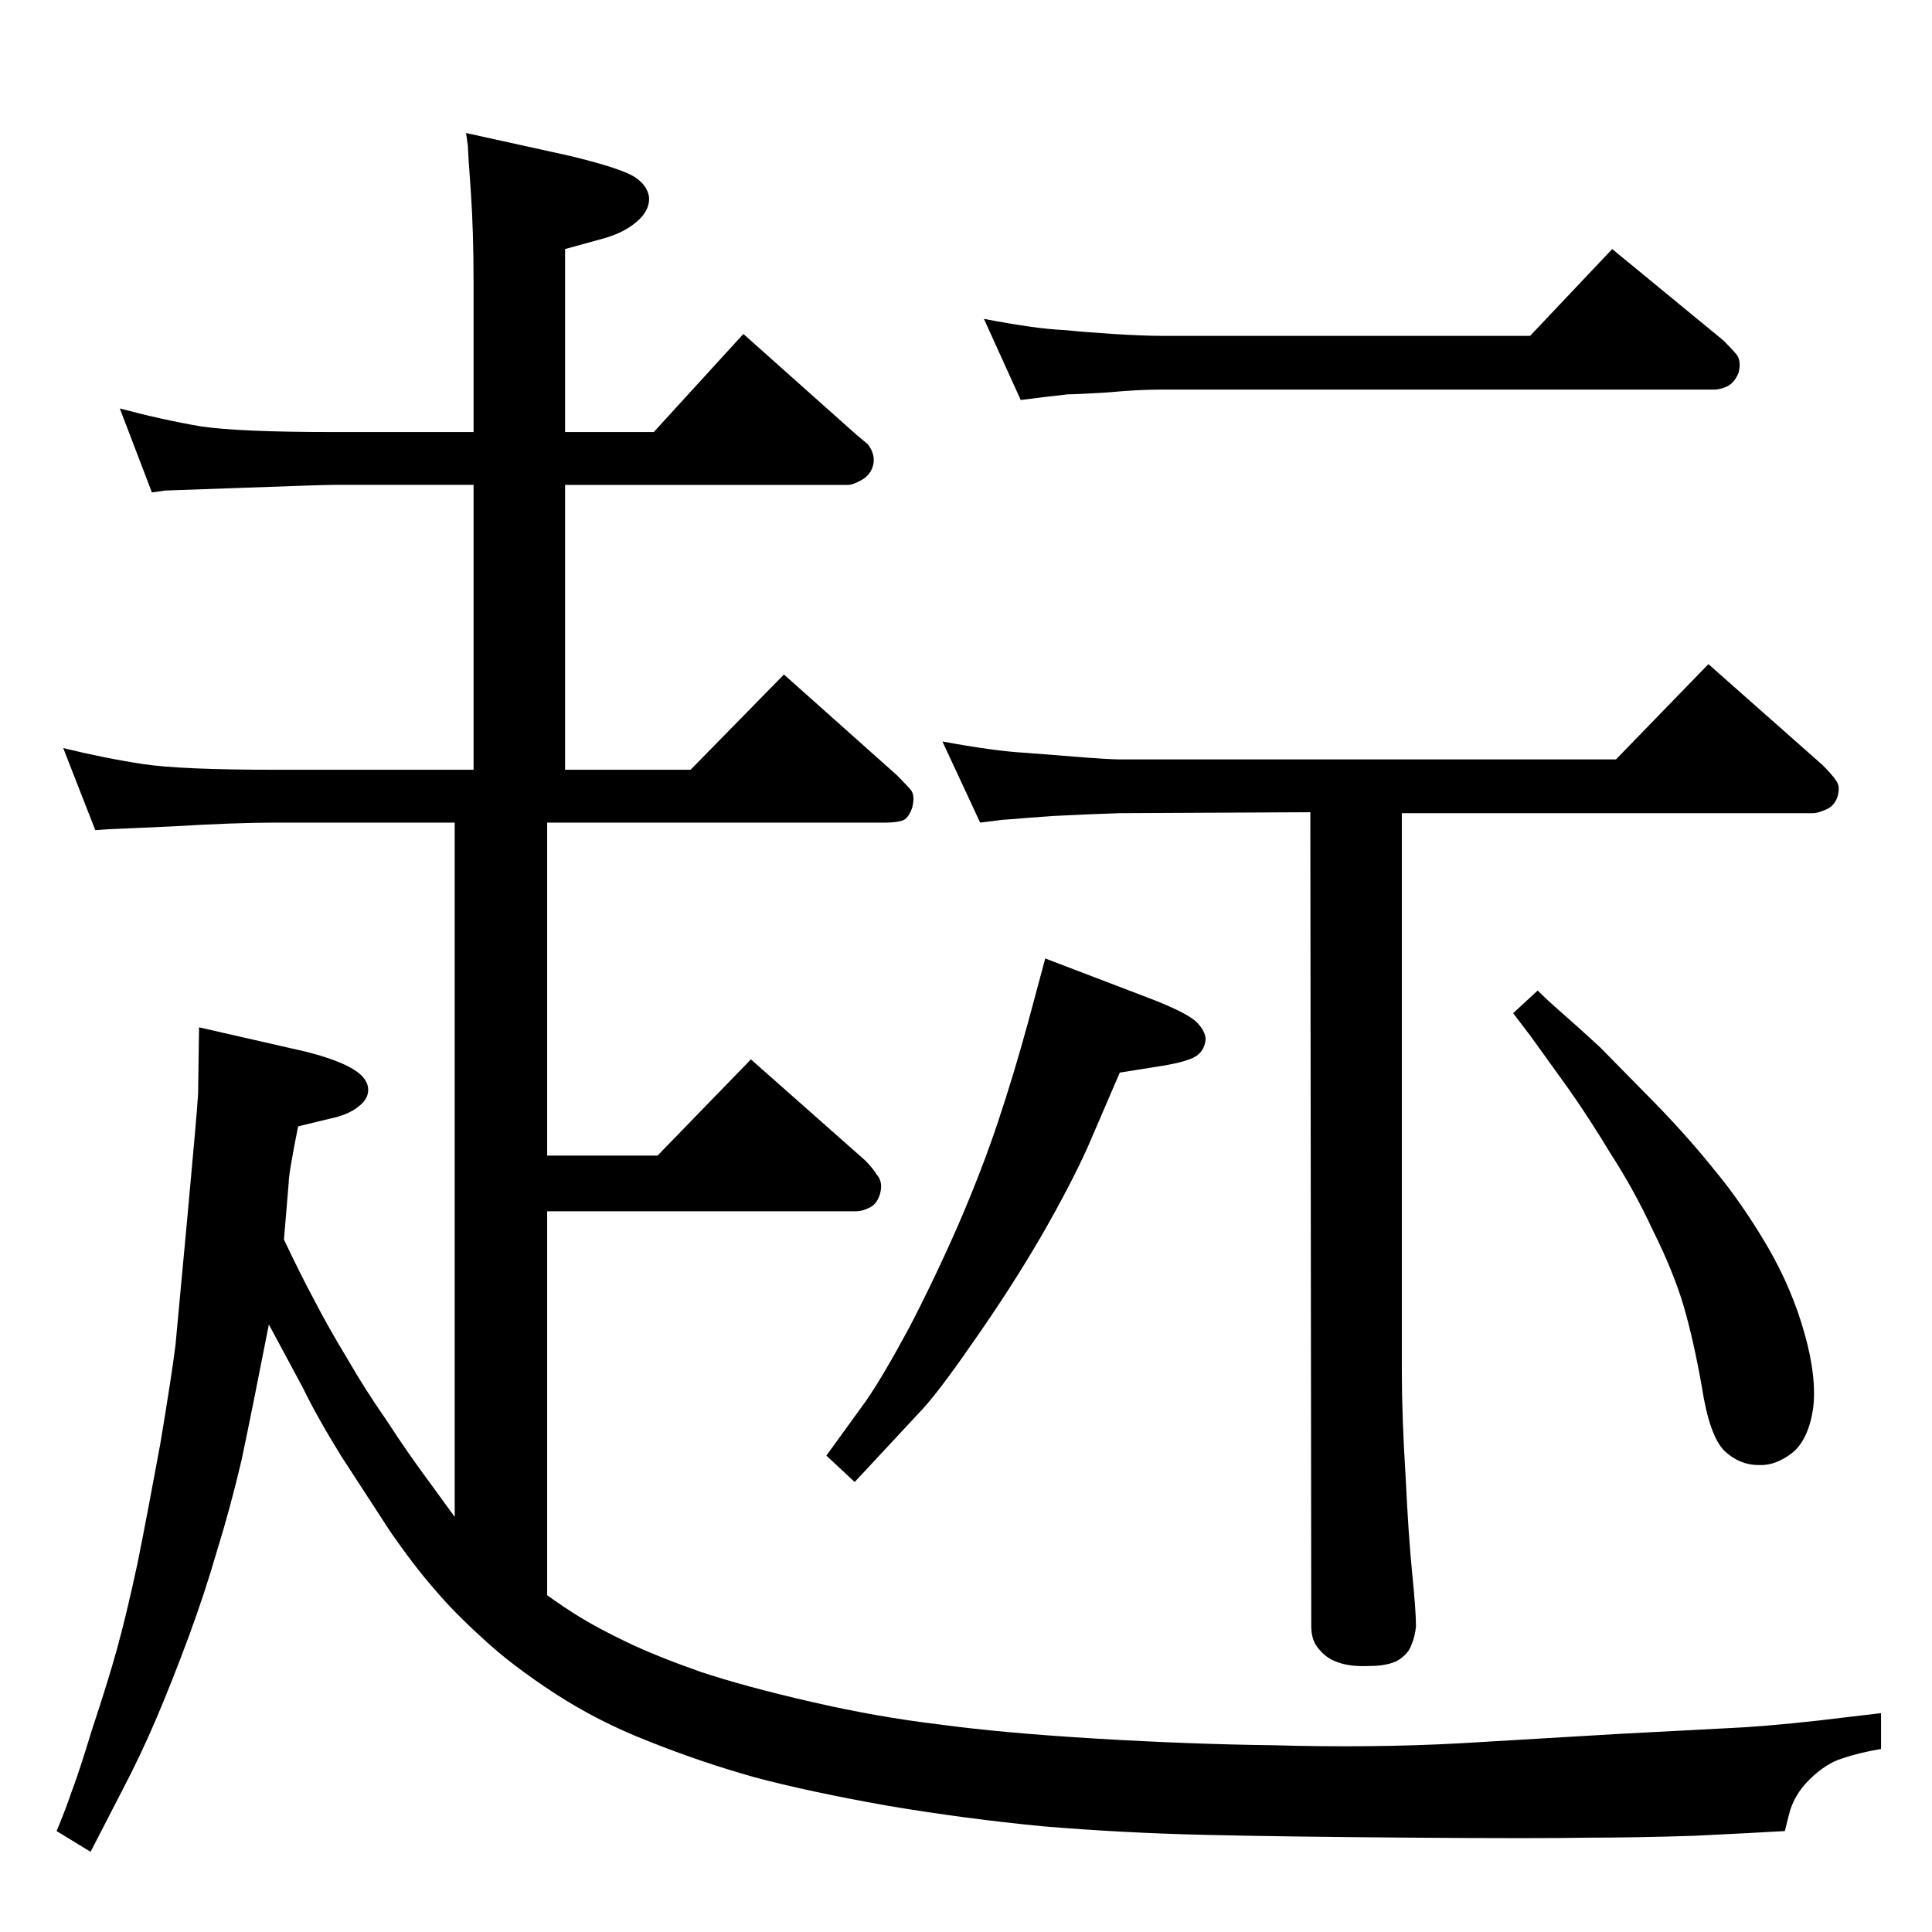 <?xml version="1.0" standalone="no"?>
<!DOCTYPE svg PUBLIC "-//W3C//DTD SVG 1.1//EN" "http://www.w3.org/Graphics/SVG/1.1/DTD/svg11.dtd" >
<svg xmlns="http://www.w3.org/2000/svg" xmlns:xlink="http://www.w3.org/1999/xlink" version="1.1" viewBox="0 0 2048 2048">
  <g transform="matrix(1 0 0 -1 0 2048)">
   <path fill="currentColor"
d="M1389 1187l-202 -1q-32 -1 -71 -3l-27 -2q-24 -2 -26 -2l-24 -3l-40 86q27 -5 49 -8q21 -3 39 -4l51 -4q37 -3 49 -3h526l98 101l121 -107q10 -10 14 -16q5 -6 2 -17q-3 -10 -12 -14t-14 -4h-436v-590q0 -50 4 -113q3 -63 7 -103t4 -56q-1 -11 -5 -20q-3 -9 -14 -16
q-11 -6 -30 -6q-21 -1 -34 4q-12 4 -20 14q-8 9 -8 24zM1622 1692l87 92l118 -97q9 -9 14 -15q5 -7 2 -19q-4 -10 -11 -14q-8 -4 -15 -4h-587q-24 0 -56 -3q-33 -2 -42 -2q-9 -1 -26 -3l-24 -3l-39 86q26 -5 47 -8q20 -3 40 -4q19 -2 50 -4q32 -2 50 -2h392zM1108 1032
l110 -42q39 -15 50 -25q10 -10 10 -19q-1 -10 -8 -16q-8 -7 -39 -12l-44 -7l-34 -79q-18 -40 -49 -94q-32 -55 -72 -112q-40 -58 -59 -77l-67 -72l-30 28l42 58q18 26 46 78q27 52 52 109q25 58 42 109t32 106zM1630 998q10 -10 26 -24q15 -13 40 -36l59 -60q35 -36 63 -71
q29 -35 56 -81q26 -45 39 -92q13 -46 9 -79q-5 -33 -22 -47q-18 -14 -36 -13q-20 0 -36 15q-16 16 -24 68q-9 51 -20 88q-11 36 -32 78q-20 43 -44 80q-23 38 -44 68l-41 57l-19 25zM580 357q18 -13 36 -24t48 -25.5t78 -31.5q48 -16 118 -32q69 -16 136 -24q66 -9 166 -15
q101 -6 187 -7q105 -3 198 2l169 10l133 7q47 3 111 11l34 4v-38q-24 -4 -41 -10q-17 -5 -34.5 -22t-22.5 -39l-4 -16q-34 -2 -96 -5q-62 -2 -113 -2q-51 -1 -187 0q-135 1 -220 3q-86 2 -170 9q-83 8 -166 22q-84 15 -140 30q-57 16 -112 38q-54 21 -100 51t-76 58
q-31 28 -52 53q-21 24 -46 60l-52 80q-26 42 -41 73l-36 67q-18 -92 -29 -144q-12 -51 -26 -96q-13 -45 -30 -91t-34 -86t-37 -78l-33 -64l-36 22q10 24 16 42q7 18 22 67q16 48 26 84t22 92q11 55 24 126q12 72 16 104q3 32 13 140t11 127l1 70l114 -26q31 -8 47 -17
t18 -20q2 -12 -10 -21q-11 -9 -31 -13l-33 -8q-10 -50 -10 -60l-5 -60q17 -36 32 -64q15 -29 35 -62q19 -33 42 -66q22 -34 48 -69l24 -33v736h-189q-44 0 -110 -4q-66 -3 -68 -3l-14 -1l-34 87q45 -11 85 -17t141 -6h209v302h-149q-10 0 -93 -3q-82 -3 -85 -3l-14 -2
l-34 89q45 -12 86 -19q41 -6 140 -6h149v157q0 57 -3 99q-3 41 -3 47l-2 14l109 -24q50 -12 67 -21q16 -9 18 -23q1 -14 -13 -26t-36 -18l-40 -11v-194h94l95 104l120 -107l12 -10q9 -12 5 -24q-3 -9 -12 -14t-14 -5h-300v-302h133l99 101l120 -107q10 -10 15 -16
q4 -6 1 -18q-4 -12 -11 -14t-17 -2h-359v-353h117l99 102l121 -107q8 -8 13 -16q6 -7 3 -19q-3 -11 -11 -15t-14 -4h-328v-407z" />
  </g>

</svg>
